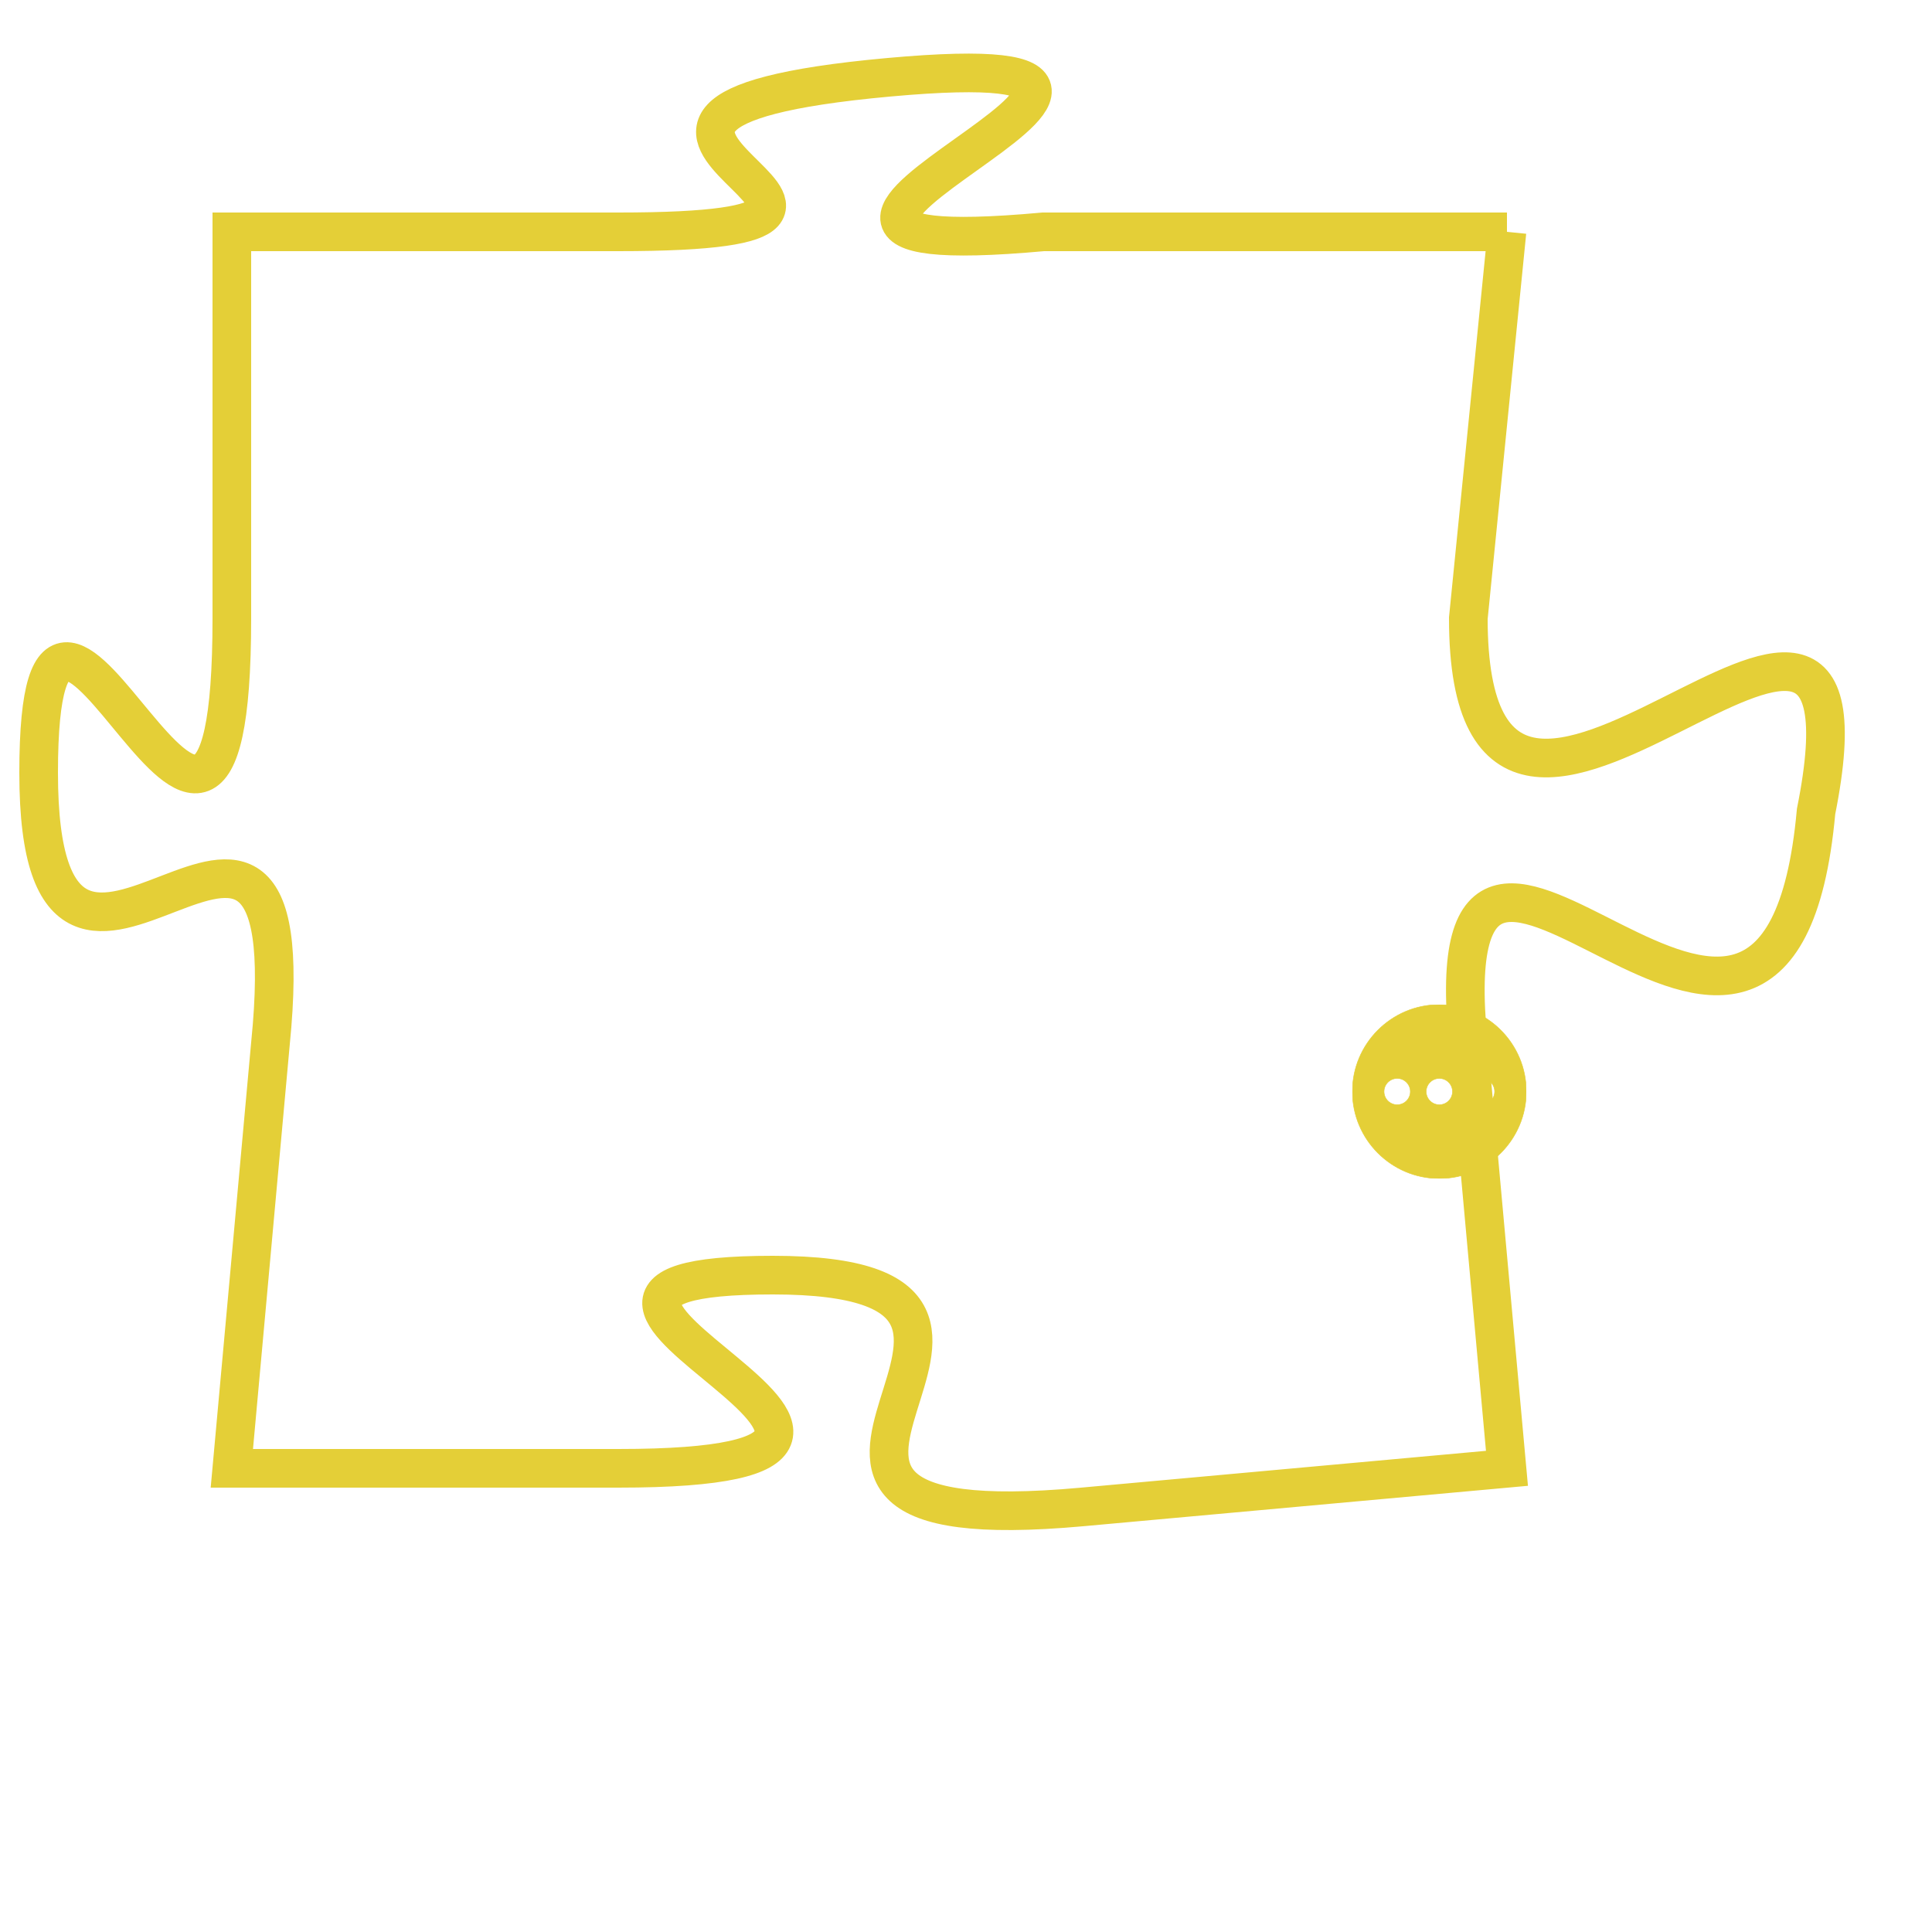 <svg version="1.1" xmlns="http://www.w3.org/2000/svg" xmlns:xlink="http://www.w3.org/1999/xlink" fill="transparent" x="0" y="0" width="350" height="350" preserveAspectRatio="xMinYMin slice"><style type="text/css">.links{fill:transparent;stroke: #E4CF37;}.links:hover{fill:#63D272; opacity:0.4;}</style><defs><g id="allt"><path id="t8736" d="M891,2144 L879,2144 C868,2145 886,2139 875,2140 C864,2141 878,2144 868,2144 L858,2144 858,2144 L858,2154 C858,2165 853,2149 853,2158 C853,2167 860,2155 859,2165 L858,2176 858,2176 L868,2176 C879,2176 863,2171 872,2171 C881,2171 869,2178 880,2177 L891,2176 891,2176 L890,2165 C889,2155 898,2170 899,2159 C901,2149 890,2164 890,2154 L891,2144"/></g><clipPath id="c" clipRule="evenodd" fill="transparent"><use href="#t8736"/></clipPath></defs><svg viewBox="852 2138 50 41" preserveAspectRatio="xMinYMin meet"><svg width="4380" height="2430"><g><image crossorigin="anonymous" x="0" y="0" href="https://nftpuzzle.license-token.com/assets/completepuzzle.svg" width="100%" height="100%" /><g class="links"><use href="#t8736"/></g></g></svg><svg x="887" y="2164" height="9%" width="9%" viewBox="0 0 330 330"><g><a xlink:href="https://nftpuzzle.license-token.com/" class="links"><title>See the most innovative NFT based token software licensing project</title><path fill="#E4CF37" id="more" d="M165,0C74.019,0,0,74.019,0,165s74.019,165,165,165s165-74.019,165-165S255.981,0,165,0z M85,190 c-13.785,0-25-11.215-25-25s11.215-25,25-25s25,11.215,25,25S98.785,190,85,190z M165,190c-13.785,0-25-11.215-25-25 s11.215-25,25-25s25,11.215,25,25S178.785,190,165,190z M245,190c-13.785,0-25-11.215-25-25s11.215-25,25-25 c13.785,0,25,11.215,25,25S258.785,190,245,190z"></path></a></g></svg></svg></svg>